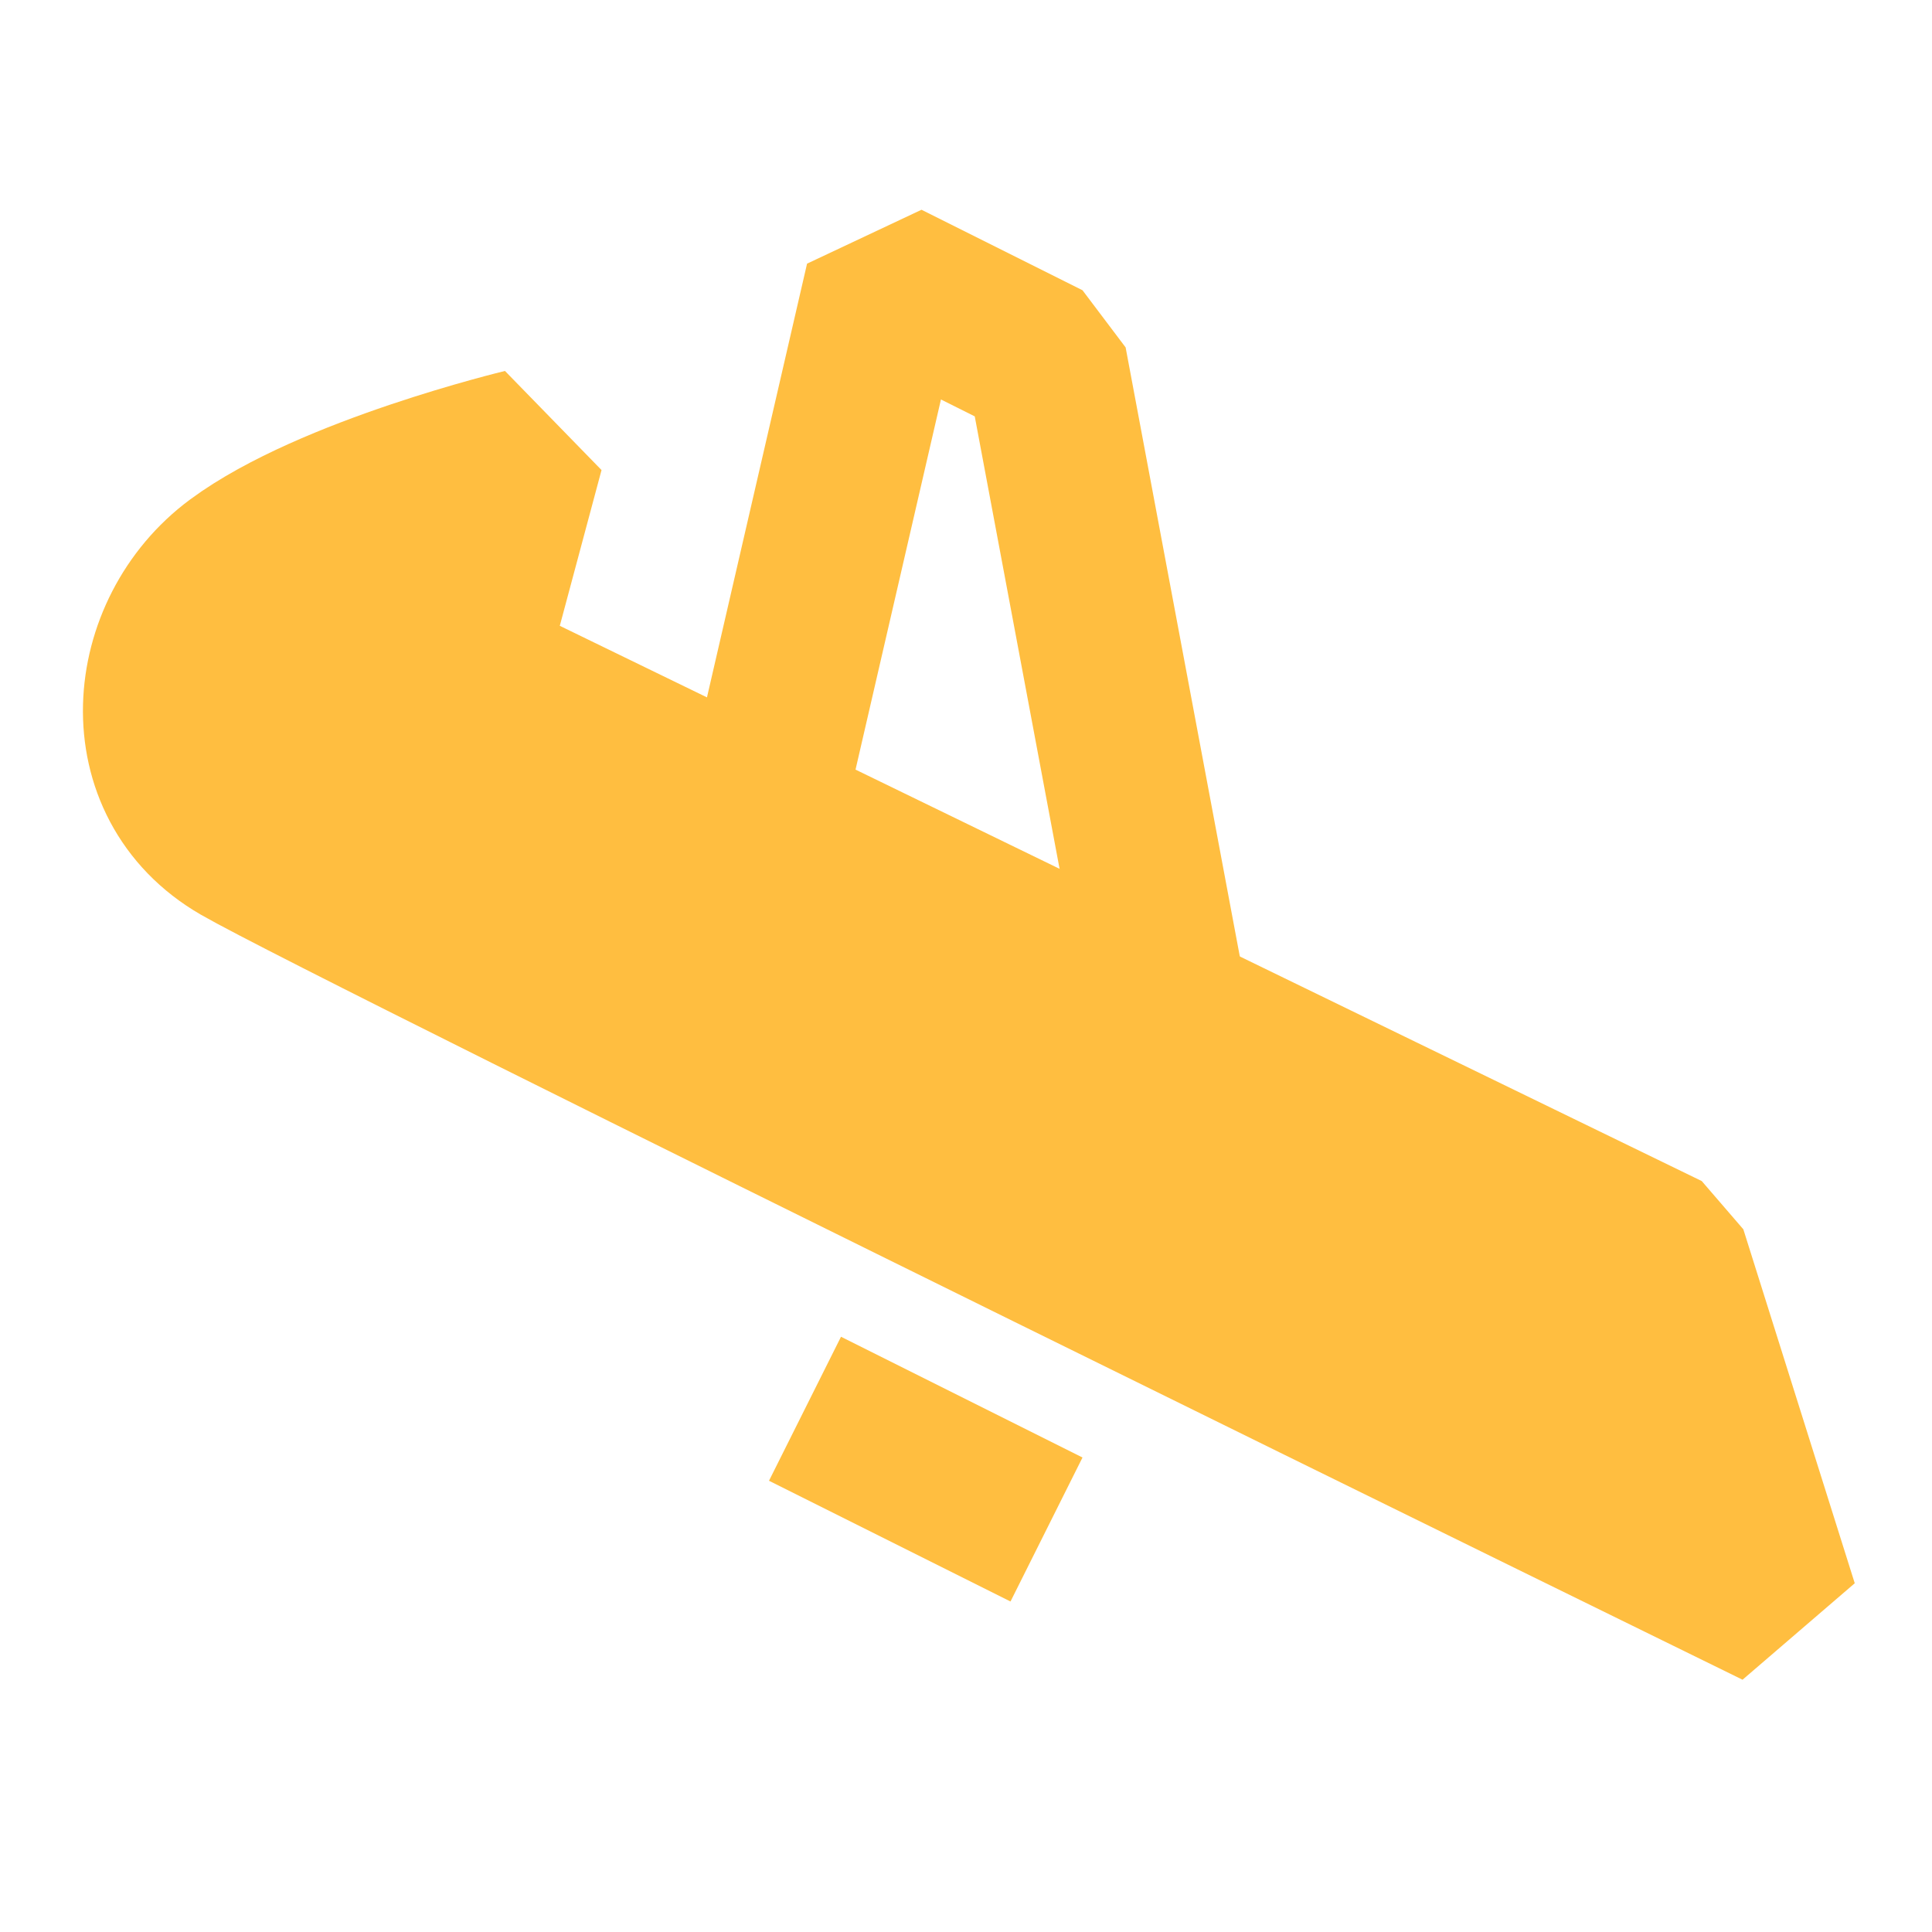 <?xml version="1.0" encoding="UTF-8"?><svg width="24" height="24" viewBox="0 0 48 48" fill="none" xmlns="http://www.w3.org/2000/svg"><g clip-path="url(#icon-aabb163ea6578bf)"><path d="M11.549 16.625L13.013 11.161C13.013 11.161 8.219 12.313 5.912 14.018C3.605 15.724 3.26 19.417 5.987 20.991C8.713 22.565 44.173 39.936 44.173 39.936L41.405 31.142L11.549 16.625Z" fill="#ffbe40" stroke="#ffbe40" stroke-width="4" stroke-linecap="butt" stroke-linejoin="bevel"/><path d="M20 35L26 38" stroke="#ffbe40" stroke-width="4" stroke-linecap="butt" stroke-linejoin="bevel"/><path d="M29 25L26 9L22 7L19 20" stroke="#ffbe40" stroke-width="4" stroke-linecap="butt" stroke-linejoin="bevel"/></g><defs><clipPath id="icon-aabb163ea6578bf"><rect width="48" height="48" fill="#000"/></clipPath></defs></svg>